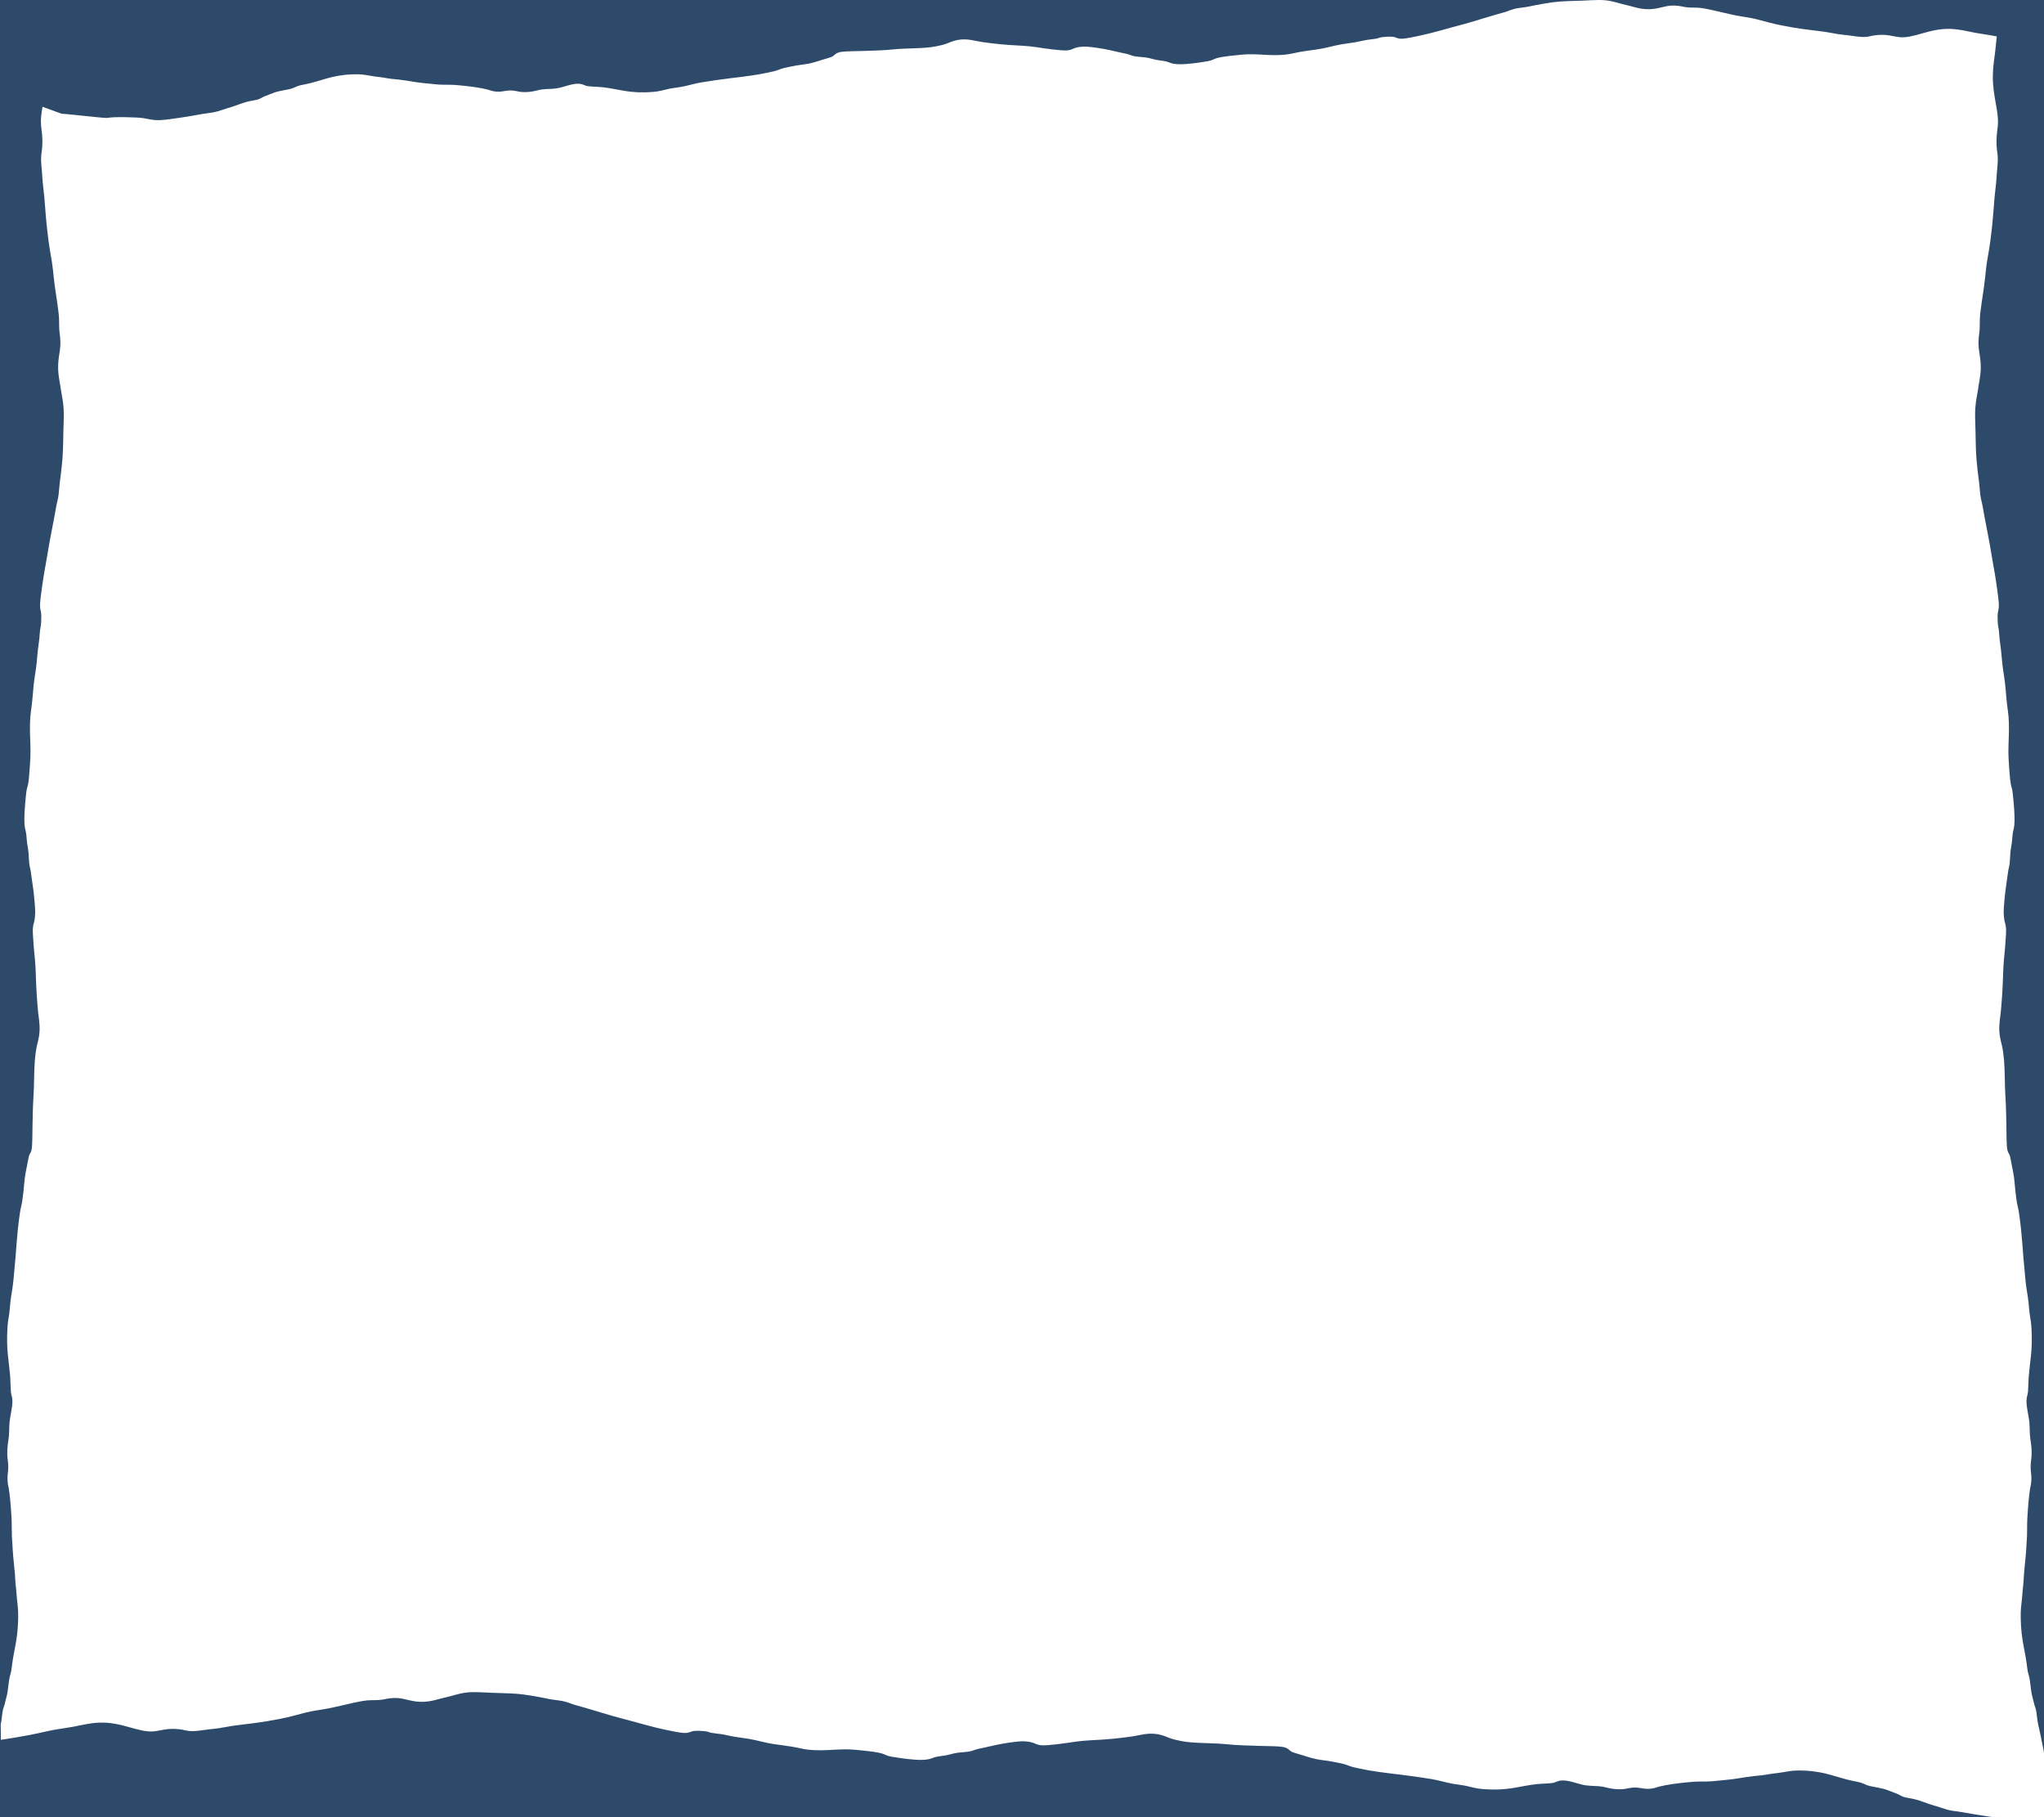 <?xml version="1.0" encoding="UTF-8"?>
<svg width="801px" height="712px" viewBox="0 0 801 712" version="1.1" xmlns="http://www.w3.org/2000/svg" xmlns:xlink="http://www.w3.org/1999/xlink">
	<!-- Generator: Sketch 63.1 (92452) - https://sketch.com -->
	<title>map-frame</title>
	<desc>Created with Sketch.</desc>
	<g id="Page-1" stroke="none" stroke-width="1" fill="none" fill-rule="evenodd">
		<path d="M801,686.964 C800.939,686.436 800.866,685.924 800.77,685.418 C800.526,684.127 800.269,683.105 800.026,681.823 L799.804,680.613 C799.365,678.316 798.851,676.637 798.435,674.125 C798.22,672.82 798.117,671.099 797.879,670.048 C797.669,669.118 797.432,668.748 797.209,667.897 L796.985,666.956 C796.732,665.92 796.466,665.005 796.224,663.89 C795.955,662.651 795.783,660.916 795.572,659.289 L795.482,658.618 L795.386,657.988 C795.326,657.621 795.272,657.35 795.216,657.111 L795.129,656.767 L794.826,655.695 C794.678,655.143 794.594,654.705 794.519,654.197 L794.464,653.8 L794.239,652.044 C793.477,646.299 792.095,642.489 791.896,634.746 L791.879,633.921 C791.829,630.523 792.067,629.342 792.306,626.996 L792.361,626.432 L792.417,625.795 L792.589,623.662 C792.632,623.156 792.677,622.661 792.732,622.155 L792.834,621.267 C792.887,620.79 792.925,620.343 792.958,619.892 L792.989,619.437 L793.134,617.112 C793.372,613.614 793.783,610.986 794.007,607.377 L794.122,605.383 L794.278,602.999 C794.302,602.6 794.324,602.199 794.342,601.795 C794.431,599.839 794.342,597.685 794.44,595.661 L794.497,594.537 C794.719,590.403 795.085,586.166 795.535,583.375 C795.713,582.264 796.055,581.329 796.059,579.255 C796.061,577.611 795.8,576.631 795.766,575.077 C795.716,572.859 796.087,571.975 796.143,570.041 C796.184,568.608 796.124,567.541 796.009,566.474 L795.973,566.154 L795.892,565.505 L795.795,564.812 L795.64,563.796 C795.58,563.376 795.53,562.936 795.486,562.226 L795.441,561.369 C795.37,559.79 795.395,558.753 795.253,557.18 C795.029,554.715 794.074,551.441 794.144,548.855 C794.192,547.099 794.608,546.694 794.731,545.307 C794.871,543.742 794.865,541.444 794.988,539.729 L795.057,538.853 C795.55,532.973 796.555,529.2 796.108,520.683 L796.061,519.918 C796.009,519.19 795.944,518.568 795.87,517.994 L795.793,517.435 L795.712,516.894 L795.477,515.414 C795.2,513.636 795.134,512.134 794.918,510.145 C794.603,507.267 794.132,505.376 793.818,502.348 L793.649,500.689 C793.394,498.128 793.133,495.271 792.915,492.573 L792.776,490.803 L792.598,488.483 L792.448,486.62 C792.346,485.374 792.238,484.131 792.127,482.957 L792.042,482.09 L791.908,480.807 C791.687,478.791 791.392,476.493 791.126,474.78 C790.9,473.322 790.618,472.602 790.393,471.262 C790.338,470.936 790.285,470.577 790.232,470.199 L790.079,469.026 L789.843,467.131 C789.622,465.405 789.515,463.367 789.297,461.654 C789.155,460.553 788.958,459.462 788.768,458.5 L788.431,456.843 L788.276,456.028 C788.093,455.048 787.907,454.001 787.729,453.239 C787.376,451.726 786.681,451.901 786.465,449.228 C786.373,448.079 786.332,446.208 786.305,444.368 L786.257,440.951 L786.159,436.359 C786.129,435.059 786.094,433.766 786.037,432.524 C785.941,430.398 785.79,428.609 785.73,426.363 L785.659,423.604 L785.659,423.604 L785.569,419.879 L785.519,418.378 C785.426,416.029 785.28,414.383 785.007,412.453 L784.891,411.664 L784.778,410.942 C784.433,408.783 783.659,407.166 783.495,403.84 C783.352,400.918 783.955,397.991 784.137,395.816 L784.307,393.758 C784.51,391.278 784.687,388.876 784.814,385.948 C784.976,382.217 785.013,378.994 785.318,375.837 L785.539,373.524 C785.756,371.208 785.954,368.85 786.096,366.182 C786.363,361.187 785.369,362.574 785.22,357.863 C785.174,356.382 785.36,354.03 785.55,352.106 L785.637,351.253 L785.725,350.439 L785.831,349.508 C786.149,346.8 786.565,344.485 786.898,341.774 C787.088,340.229 787.433,339.572 787.573,338.002 C787.731,336.223 787.738,334.369 787.978,332.807 L788.065,332.261 C788.222,331.31 788.364,330.589 788.486,329.324 L788.661,327.373 L788.712,326.894 C788.745,326.604 788.779,326.364 788.82,326.132 L788.889,325.784 L788.975,325.414 L789.088,324.969 C789.557,323.163 789.516,320.365 789.306,317.153 L789.274,316.692 L789.206,315.753 L789.093,314.354 L788.957,312.907 C788.907,312.39 788.853,311.864 788.804,311.406 L788.736,310.779 L788.687,310.368 C788.483,308.754 788.234,308.491 787.99,307.227 C787.765,306.063 787.586,304.17 787.44,302.192 L787.323,300.491 L787.144,297.59 C787.018,295.537 787.042,293.347 787.106,291.244 L787.136,290.349 L787.211,288.325 C787.321,284.994 787.286,281.486 786.853,278.543 C786.552,276.502 786.373,274.755 786.19,272.71 L785.916,269.556 C785.574,265.65 785.051,263.557 784.667,260.036 C784.483,258.359 784.343,256.452 784.165,254.773 C783.988,253.109 783.758,251.933 783.584,250.231 C783.473,249.145 783.432,247.941 783.301,246.858 C783.191,245.939 783.024,245.643 782.929,244.535 C782.846,243.578 782.792,241.915 782.83,240.952 C782.908,239.028 783.379,239.146 783.306,236.785 C783.283,236.064 783.174,235.015 783.055,234.027 L782.965,233.304 L782.641,230.812 C782.024,226.172 781.341,222.575 780.653,218.644 L780.377,217.05 L779.945,214.459 L779.803,213.64 L779.514,212.03 C778.686,207.45 777.797,203.297 776.991,198.589 C776.696,196.863 776.299,195.818 776.04,193.862 C775.854,192.466 775.779,190.592 775.586,189.156 L775.354,187.395 C775.056,185.091 774.805,182.903 774.555,180.093 C774.388,178.21 774.311,176.108 774.261,173.976 L774.243,173.176 L774.19,170.483 L774.155,168.871 L774.116,167.517 C774.032,164.8 773.919,162.059 774.086,159.815 C774.314,156.748 774.858,154.669 775.213,152.209 L775.313,151.474 L775.4,150.917 C775.762,148.723 776.438,145.818 776.149,141.937 C775.874,138.271 775.076,136.586 775.418,132.36 C775.548,130.745 775.772,130.051 775.812,128.081 L775.83,126.987 C775.845,125.671 775.838,124.856 775.93,123.737 L775.955,123.451 L776.024,122.785 C776.621,117.528 777.433,113.662 777.987,108.22 L778.139,106.659 C778.309,104.985 778.511,103.549 778.726,102.198 L778.808,101.696 L779.477,97.75 C779.875,95.318 780.219,92.652 780.543,89.723 L780.722,88.054 C780.878,86.513 781.021,84.859 781.157,83.177 L781.55,78.211 C781.796,75.127 782.194,72.716 782.398,69.689 L782.468,68.51 C782.584,66.757 782.917,64.06 782.901,62.226 C782.881,60.095 782.597,59.6 782.475,57.825 C782.198,53.769 782.61,52.124 782.857,49.668 L782.883,49.402 L782.931,48.827 C783.337,43.459 780.793,37.465 780.954,29.474 C781.028,25.792 781.563,22.84 781.872,20.186 C782.097,18.262 782.282,16.205 782.486,14.268 C779.848,13.733 776.733,13.342 773.898,12.822 C771.152,12.318 768.097,11.447 764.286,11.326 C756.015,11.064 749.812,15.207 744.256,14.547 C741.187,14.185 739.602,13.303 734.944,13.804 C733.106,14.001 732.594,14.464 730.388,14.497 C728.49,14.523 725.699,13.981 723.886,13.793 L722.731,13.684 C719.567,13.355 717.059,12.7 713.845,12.296 L709.153,11.714 C706.959,11.437 704.8,11.146 702.848,10.815 C699.453,10.241 696.392,9.633 693.623,8.92 L692.589,8.648 C690.034,7.963 687.65,7.26 684.403,6.741 L682.834,6.501 C677.177,5.599 673.168,4.271 667.713,3.296 C665.629,2.924 664.76,3.036 662.231,2.952 C660.193,2.885 659.474,2.521 657.803,2.31 C653.429,1.752 651.685,3.052 647.891,3.499 C643.525,4.012 640.352,2.666 638.021,2.139 L637.289,1.982 C634.731,1.405 632.575,0.513 629.388,0.14 C627.71,-0.056 625.765,-0.015 623.754,0.075 L621.323,0.194 L620.016,0.252 C616.173,0.401 611.918,0.413 608.401,0.905 C605.701,1.281 603.555,1.662 601.353,2.102 L600.245,2.327 L599.021,2.583 C597.535,2.897 595.595,3.02 594.151,3.322 C592.127,3.745 591.045,4.391 589.258,4.872 C584.386,6.185 580.088,7.632 575.348,8.981 C574.518,9.216 573.689,9.453 572.833,9.683 L571.18,10.115 L569.715,10.505 C565.144,11.74 561.164,12.977 555.869,14.082 L553.023,14.663 L552.325,14.796 C551.381,14.97 550.411,15.123 549.727,15.157 C547.283,15.276 547.405,14.509 545.415,14.382 C544.418,14.319 542.696,14.408 541.705,14.543 C540.559,14.698 540.253,14.97 539.302,15.149 C538.18,15.362 536.935,15.429 535.811,15.61 C534.049,15.894 532.832,16.268 531.11,16.556 C529.372,16.846 527.399,17.073 525.663,17.373 C522.019,17.999 519.853,18.851 515.81,19.408 L512.792,19.82 C510.567,20.13 508.703,20.426 506.509,20.934 C503.463,21.639 499.832,21.697 496.385,21.516 L494.291,21.394 C491.837,21.258 489.225,21.174 486.797,21.407 L484.317,21.646 C481.546,21.923 478.474,22.283 476.822,22.786 C475.514,23.183 475.242,23.589 473.571,23.922 L473.203,23.99 C472.43,24.129 471.166,24.331 470.122,24.485 L469.332,24.598 L468.436,24.713 L467.564,24.817 C463.817,25.249 460.516,25.415 458.46,24.574 L458.062,24.414 C457.384,24.15 456.951,24.034 456.098,23.899 L455.588,23.823 L453.976,23.598 C452.414,23.362 451.651,23.08 450.348,22.766 C448.732,22.376 446.812,22.363 444.972,22.106 C443.346,21.878 442.667,21.317 441.067,21.007 C438.261,20.465 435.866,19.787 433.063,19.269 L432.141,19.104 C430.073,18.742 426.451,18.174 424.416,18.275 C419.54,18.517 420.976,20.135 415.806,19.7 C413.352,19.495 411.151,19.217 409.008,18.91 L408.207,18.794 L405.814,18.434 C402.546,17.937 399.211,17.876 395.349,17.613 C392.824,17.44 390.676,17.211 388.546,16.949 L387.266,16.788 L385.136,16.51 C382.885,16.214 379.856,15.231 376.832,15.465 C373.389,15.733 371.715,16.993 369.481,17.554 L368.734,17.738 C365.943,18.408 363.915,18.68 360.232,18.843 L359.232,18.883 L356.376,18.989 L353.521,19.104 C351.196,19.203 349.345,19.449 347.145,19.606 C345.002,19.758 342.712,19.817 340.49,19.892 L338.826,19.952 L338.069,19.973 C335.532,20.036 331.749,20.062 329.856,20.302 C327.09,20.654 327.271,21.786 325.706,22.361 C324.564,22.78 322.806,23.227 321.535,23.644 C320.298,24.05 318.658,24.578 316.996,24.914 C315.224,25.27 313.114,25.443 311.328,25.804 L308.873,26.287 C308.219,26.42 307.592,26.556 307.052,26.7 C305.665,27.066 304.92,27.525 303.411,27.893 C301.639,28.326 299.26,28.807 297.174,29.168 C295.253,29.498 292.984,29.814 290.728,30.102 L289.229,30.29 L285.92,30.691 C282.254,31.144 278.201,31.733 274.879,32.278 C271.745,32.789 269.789,33.556 266.81,34.069 C264.752,34.422 263.197,34.528 261.357,34.979 L259.825,35.363 C258.717,35.634 257.57,35.871 255.904,36.008 C246.659,36.771 242.814,34.933 236.192,34.184 C234.416,33.983 232.038,33.993 230.418,33.765 C228.983,33.564 228.564,32.888 226.746,32.809 C224.07,32.694 220.681,34.25 218.13,34.615 C216.502,34.846 215.429,34.806 213.795,34.921 C211.514,35.08 211.313,35.271 209.748,35.607 L209.176,35.724 C207.834,35.987 206.6,36.144 204.82,36.064 C202.818,35.974 201.904,35.37 199.607,35.45 C197.999,35.507 196.986,35.931 195.284,35.927 C193.138,35.921 192.169,35.364 191.02,35.074 C188.257,34.373 184.124,33.798 180.026,33.432 L179.467,33.383 L178.304,33.29 C176.209,33.131 173.981,33.276 171.956,33.131 C170.699,33.044 169.48,32.898 168.242,32.773 L166.229,32.59 C162.468,32.227 159.74,31.553 156.103,31.164 L155.208,31.074 C153.936,30.95 152.955,30.874 151.803,30.676 L150.884,30.509 C150.535,30.449 150.191,30.397 149.845,30.348 L149.325,30.277 L147.117,29.997 L146.477,29.908 C143.422,29.461 142.351,28.966 137.852,29.147 C129.839,29.472 125.895,31.722 119.949,32.964 L119.036,33.149 C117.766,33.4 117.129,33.511 116.118,33.942 L115.061,34.413 L114.809,34.516 C114.508,34.633 114.17,34.741 113.663,34.866 L113.435,34.921 L112.908,35.04 C111.099,35.428 109.088,35.718 107.69,36.197 C106.305,36.67 105.218,37.198 103.856,37.681 C102.74,38.077 102.386,38.512 101.316,38.893 C100.229,39.279 98.448,39.448 97.097,39.798 C94.479,40.48 92.736,41.324 90.332,42.043 L89.129,42.388 C87.803,42.785 86.745,43.203 85.41,43.601 C83.702,44.11 81.927,44.219 79.772,44.583 L78.011,44.888 C75.693,45.295 73.464,45.703 70.948,46.069 L68.99,46.346 C66.38,46.725 63.027,47.25 60.663,47.035 C59.075,46.892 57.433,46.488 56.003,46.266 C53.916,45.94 44.302,45.662 42.119,46.204 C41.283,46.412 25.227,44.495 24.244,44.578 L24.209,44.583 L16.664,41.836 C16.23,44.333 15.903,46.632 16.069,48.827 L16.117,49.402 C16.359,52.01 16.812,53.624 16.525,57.825 C16.403,59.6 16.119,60.095 16.099,62.226 C16.084,63.919 16.367,66.347 16.501,68.089 L16.532,68.51 L16.602,69.689 C16.786,72.413 17.127,74.638 17.372,77.305 L17.45,78.211 L17.762,82.165 L17.902,83.896 L18.047,85.599 C18.121,86.439 18.198,87.262 18.278,88.054 L18.457,89.723 L18.654,91.449 C18.887,93.427 19.134,95.278 19.405,97.013 L19.523,97.75 L19.774,99.24 L20.192,101.696 L20.354,102.709 C20.513,103.74 20.663,104.83 20.796,106.042 L20.861,106.659 L21.013,108.22 C21.567,113.662 22.379,117.528 22.976,122.785 C23.116,124.014 23.145,124.807 23.157,125.794 L23.174,127.281 L23.188,128.081 C23.228,130.051 23.452,130.745 23.582,132.36 C23.924,136.586 23.126,138.271 22.851,141.937 C22.574,145.649 23.181,148.469 23.551,150.627 L23.6,150.917 L23.687,151.474 L23.787,152.209 C24.142,154.669 24.686,156.748 24.914,159.815 C25.025,161.311 25.012,163.028 24.966,164.811 L24.884,167.517 L24.845,168.871 L24.81,170.483 L24.757,173.176 C24.706,175.579 24.633,177.975 24.445,180.093 L24.329,181.348 C24.136,183.376 23.938,185.103 23.714,186.865 L23.646,187.395 L23.414,189.156 C23.221,190.592 23.146,192.466 22.96,193.862 C22.701,195.818 22.304,196.863 22.009,198.589 C21.203,203.297 20.314,207.45 19.486,212.03 L19.197,213.64 C19.149,213.911 19.102,214.184 19.055,214.459 L18.769,216.182 C17.987,220.874 17.195,224.769 16.484,229.895 L16.359,230.812 L16.035,233.304 L15.945,234.027 L15.868,234.69 C15.782,235.465 15.712,236.224 15.694,236.785 C15.621,239.146 16.092,239.028 16.17,240.952 C16.208,241.915 16.154,243.578 16.071,244.535 C15.976,245.643 15.809,245.939 15.699,246.858 C15.568,247.941 15.527,249.145 15.416,250.231 C15.242,251.933 15.012,253.109 14.835,254.773 C14.657,256.452 14.517,258.359 14.333,260.036 C13.97,263.361 13.484,265.413 13.142,268.922 L13.084,269.556 L12.81,272.71 C12.627,274.755 12.448,276.502 12.147,278.543 C11.745,281.276 11.686,284.496 11.768,287.609 L11.789,288.325 L11.864,290.349 L11.894,291.244 C11.949,293.047 11.974,294.913 11.901,296.702 L11.856,297.59 L11.677,300.491 L11.591,301.767 C11.439,303.895 11.251,305.98 11.01,307.227 C10.781,308.412 10.548,308.717 10.351,310.081 L10.313,310.368 L10.264,310.779 L10.12,312.134 C10.063,312.697 10.004,313.297 9.955,313.827 L9.878,314.684 L9.794,315.753 L9.759,316.225 C9.508,319.667 9.407,322.715 9.849,324.704 L9.912,324.969 L10.025,325.414 L10.084,325.665 C10.173,326.057 10.23,326.393 10.284,326.858 L10.339,327.373 L10.514,329.324 C10.599,330.209 10.694,330.828 10.798,331.446 L10.935,332.261 L11.022,332.807 C11.262,334.369 11.269,336.223 11.427,338.002 C11.567,339.572 11.912,340.229 12.102,341.774 C12.387,344.098 12.734,346.13 13.027,348.369 L13.169,349.508 L13.275,350.439 L13.363,351.253 C13.577,353.286 13.834,356.154 13.78,357.863 C13.631,362.574 12.637,361.187 12.904,366.182 C13.031,368.553 13.201,370.68 13.389,372.75 L13.461,373.524 L13.682,375.837 C13.964,378.751 14.017,381.721 14.151,385.096 L14.186,385.948 C14.282,388.144 14.405,390.044 14.546,391.903 L14.693,393.758 L14.863,395.816 C15.045,397.991 15.648,400.918 15.505,403.84 C15.348,407.022 14.633,408.639 14.269,410.663 L14.222,410.942 L14.057,412.011 L13.946,412.791 C13.686,414.704 13.55,416.388 13.463,418.85 L13.431,419.879 L13.341,423.604 L13.27,426.363 C13.21,428.609 13.059,430.398 12.963,432.524 C12.92,433.455 12.89,434.416 12.865,435.386 L12.841,436.359 L12.743,440.951 L12.688,444.828 C12.661,446.515 12.62,448.175 12.535,449.228 C12.319,451.901 11.624,451.726 11.271,453.239 C11.042,454.219 10.8,455.67 10.569,456.843 L10.232,458.5 C10.042,459.462 9.845,460.553 9.703,461.654 C9.516,463.122 9.411,464.829 9.245,466.374 L9.157,467.131 L8.921,469.026 L8.768,470.199 L8.661,470.925 C8.643,471.041 8.625,471.153 8.607,471.262 C8.382,472.602 8.1,473.322 7.874,474.78 C7.608,476.493 7.313,478.791 7.092,480.807 L6.958,482.09 C6.803,483.637 6.656,485.339 6.518,487.035 L6.402,488.483 L6.224,490.803 L6.085,492.573 C5.898,494.885 5.68,497.315 5.461,499.575 L5.351,500.689 L5.182,502.348 C4.868,505.376 4.397,507.267 4.082,510.145 C3.89,511.913 3.817,513.296 3.608,514.83 L3.523,515.414 L3.288,516.894 L3.207,517.435 L3.119,518.077 C3.064,518.517 3.013,518.987 2.97,519.513 L2.939,519.918 L2.892,520.683 C2.467,528.784 3.356,532.594 3.868,538.007 L3.943,538.853 L4.012,539.729 C4.135,541.444 4.129,543.742 4.269,545.307 C4.392,546.694 4.808,547.099 4.856,548.855 C4.926,551.441 3.971,554.715 3.747,557.18 C3.621,558.579 3.626,559.553 3.58,560.861 L3.559,561.369 L3.513,562.245 L3.476,562.759 C3.438,563.225 3.395,563.561 3.345,563.897 L3.236,564.608 L3.138,565.28 L3.066,565.832 L2.991,566.474 C2.876,567.541 2.816,568.608 2.857,570.041 C2.913,571.975 3.284,572.859 3.234,575.077 C3.2,576.631 2.939,577.611 2.941,579.255 C2.945,581.329 3.287,582.264 3.465,583.375 C3.874,585.912 4.214,589.645 4.439,593.408 L4.503,594.537 L4.56,595.661 C4.658,597.685 4.569,599.839 4.658,601.795 L4.688,602.399 L4.688,602.399 L4.722,602.999 L4.878,605.383 L4.993,607.377 C5.198,610.685 5.561,613.169 5.803,616.254 L5.866,617.112 L5.921,617.977 L6.011,619.437 C6.041,619.896 6.074,620.338 6.118,620.799 L6.166,621.267 L6.268,622.155 L6.344,622.908 L6.344,622.908 L6.411,623.662 L6.583,625.795 L6.645,626.502 C6.888,629.074 7.15,630.193 7.126,633.456 L7.121,633.894 L7.104,634.746 C6.911,642.261 5.604,646.072 4.83,651.542 L4.761,652.044 L4.536,653.8 C4.448,654.468 4.365,654.969 4.194,655.621 L4.101,655.962 L3.844,656.871 L3.764,657.195 C3.687,657.537 3.612,657.955 3.518,658.618 L3.428,659.289 L3.152,661.518 C3.041,662.391 2.923,663.214 2.776,663.89 C2.534,665.005 2.268,665.92 2.015,666.956 L1.791,667.897 C1.568,668.748 1.331,669.118 1.121,670.048 C0.883,671.099 0.78,672.82 0.565,674.125 C0.497,674.532 0.427,674.917 0.355,675.291 L0.282,675.66 L0.341,681.68 L1.372,681.529 C4.563,681.053 7.686,680.528 10.662,679.965 L11.929,679.722 C14.171,679.282 16.347,678.832 18.33,678.357 C21.394,677.624 25.348,677.167 28.892,676.524 C31.819,675.993 35.076,675.074 39.139,674.946 C47.956,674.67 54.569,679.04 60.491,678.344 C63.763,677.962 65.453,677.032 70.418,677.56 C72.377,677.768 72.923,678.257 75.275,678.291 C77.298,678.319 80.273,677.747 82.207,677.548 L83.438,677.434 C86.81,677.087 89.484,676.395 92.911,675.97 L97.912,675.355 C100.251,675.063 102.553,674.756 104.634,674.407 C108.253,673.802 111.516,673.161 114.468,672.409 L115.512,672.137 C118.267,671.407 120.829,670.656 124.333,670.104 L125.924,669.864 C131.979,668.913 136.259,667.508 142.089,666.477 C143.546,666.219 144.446,666.181 145.655,666.161 L147.136,666.136 L147.932,666.113 C150.105,666.043 150.872,665.659 152.653,665.436 C157.316,664.848 159.176,666.22 163.22,666.691 C167.88,667.233 171.265,665.808 173.751,665.255 L174.521,665.09 C177.249,664.482 179.547,663.541 182.945,663.147 C185.834,662.814 189.468,663.132 192.936,663.266 L194.595,663.323 C198.227,663.436 202.068,663.505 205.317,663.954 C208.196,664.352 210.484,664.753 212.831,665.217 L214.013,665.455 L215.317,665.725 C216.901,666.056 218.969,666.186 220.508,666.504 C222.667,666.95 223.82,667.632 225.724,668.139 C230.919,669.524 235.501,671.05 240.553,672.473 C241.733,672.804 242.911,673.137 244.157,673.454 C250.105,674.961 254.768,676.501 261.317,677.853 L264.22,678.44 L264.916,678.574 C265.978,678.771 267.093,678.95 267.866,678.987 C270.471,679.112 270.341,678.303 272.463,678.17 C273.526,678.104 275.361,678.197 276.417,678.34 C277.64,678.503 277.966,678.79 278.98,678.979 C280.175,679.204 281.503,679.274 282.701,679.465 C284.579,679.764 285.877,680.159 287.712,680.463 C289.565,680.769 291.669,681.009 293.519,681.325 C297.404,681.985 299.713,682.883 304.023,683.472 L307.075,683.883 C309.52,684.219 311.545,684.532 313.938,685.081 C317.185,685.825 321.055,685.885 324.73,685.695 L326.963,685.566 C329.579,685.423 332.364,685.334 334.952,685.58 L337.938,685.866 C340.799,686.153 343.892,686.524 345.586,687.035 C346.98,687.453 347.27,687.882 349.051,688.232 L349.474,688.31 C350.609,688.511 352.693,688.832 353.827,688.98 L354.961,689.12 L355.853,689.222 C359.682,689.643 363.041,689.778 365.16,688.92 L365.596,688.747 C366.27,688.488 366.719,688.365 367.524,688.233 L368.054,688.152 L369.569,687.943 C371.492,687.684 372.319,687.368 373.807,687.013 C375.531,686.601 377.577,686.589 379.539,686.317 C381.272,686.077 381.996,685.485 383.701,685.158 C386.693,684.586 389.246,683.871 392.234,683.325 L393.459,683.109 C395.695,682.727 399.36,682.173 401.452,682.276 C406.65,682.531 405.12,684.238 410.631,683.78 C413.046,683.58 415.231,683.315 417.349,683.02 L418.928,682.795 L421.283,682.444 C424.766,681.919 428.322,681.856 432.439,681.578 C434.968,681.406 437.143,681.183 439.281,680.927 L441.204,680.689 L443.326,680.414 C445.725,680.102 448.955,679.066 452.179,679.312 C455.849,679.594 457.633,680.924 460.014,681.516 L460.783,681.703 C463.782,682.417 465.95,682.705 469.911,682.877 L470.941,682.917 L473.985,683.029 L477.029,683.151 C479.507,683.255 481.481,683.514 483.826,683.68 C486.175,683.845 488.691,683.906 491.123,683.989 L492.678,684.044 L494.294,684.085 C496.945,684.14 500.428,684.185 502.256,684.414 C505.205,684.786 505.012,685.979 506.681,686.587 C507.776,686.984 509.403,687.406 510.706,687.806 L512.294,688.312 C513.401,688.656 514.677,689.021 515.965,689.279 C517.855,689.655 520.104,689.837 522.008,690.217 L523.038,690.418 C524.267,690.654 525.559,690.898 526.566,691.162 C528.045,691.549 528.839,692.033 530.447,692.421 C531.865,692.764 533.645,693.135 535.385,693.459 L535.963,693.566 L537.097,693.766 C539.44,694.165 542.269,694.543 545.008,694.881 L545.753,694.972 L549.094,695.372 L550.922,695.603 C554.313,696.041 557.867,696.56 560.863,697.046 C564.205,697.585 566.29,698.394 569.466,698.936 C571.66,699.307 573.317,699.42 575.279,699.896 L576.817,700.278 C578.028,700.573 579.268,700.832 581.092,700.981 C590.947,701.785 595.046,699.847 602.106,699.057 C603.998,698.844 606.534,698.855 608.26,698.615 C609.791,698.403 610.237,697.689 612.175,697.607 C615.028,697.486 618.64,699.127 621.36,699.511 C623.096,699.755 624.24,699.713 625.981,699.834 L626.593,699.881 C628.468,700.04 628.781,700.236 630.307,700.56 L630.88,700.676 C632.32,700.957 633.641,701.125 635.549,701.04 C637.683,700.944 638.658,700.307 641.106,700.392 C642.82,700.452 643.901,700.9 645.715,700.896 C648.003,700.889 649.035,700.301 650.261,699.995 C653.217,699.254 657.644,698.645 662.028,698.259 L662.626,698.208 L663.816,698.114 C666.05,697.946 668.425,698.099 670.583,697.946 C672.37,697.823 674.085,697.592 675.871,697.447 C680.314,697.089 683.348,696.309 687.483,695.872 L688.368,695.783 C689.769,695.648 690.836,695.568 692.099,695.351 L693.047,695.181 C693.543,695.096 694.029,695.026 694.524,694.96 L695.272,694.864 L697.063,694.64 C700.866,694.148 701.823,693.54 706.939,693.744 C715.481,694.086 719.686,696.46 726.024,697.77 L727.934,698.15 C728.808,698.329 729.42,698.494 730.347,698.904 L731.151,699.262 C731.581,699.448 731.985,699.595 732.733,699.778 L732.996,699.841 L733.531,699.959 C735.46,700.369 737.603,700.675 739.094,701.18 C740.57,701.679 741.729,702.235 743.181,702.745 C744.37,703.163 744.747,703.622 745.888,704.023 C747.047,704.431 748.946,704.609 750.385,704.979 C753.177,705.698 755.035,706.587 757.598,707.346 L758.88,707.711 C760.294,708.129 761.422,708.57 762.845,708.99 C764.665,709.527 766.558,709.642 768.855,710.026 C772.061,710.563 774.956,711.12 778.346,711.605 L779.715,711.795 L781.106,712 L0,712 L0,0 L801,0 L801,686.964 Z" id="map-frame" fill="#2E4A6B"></path>
	</g>
</svg>